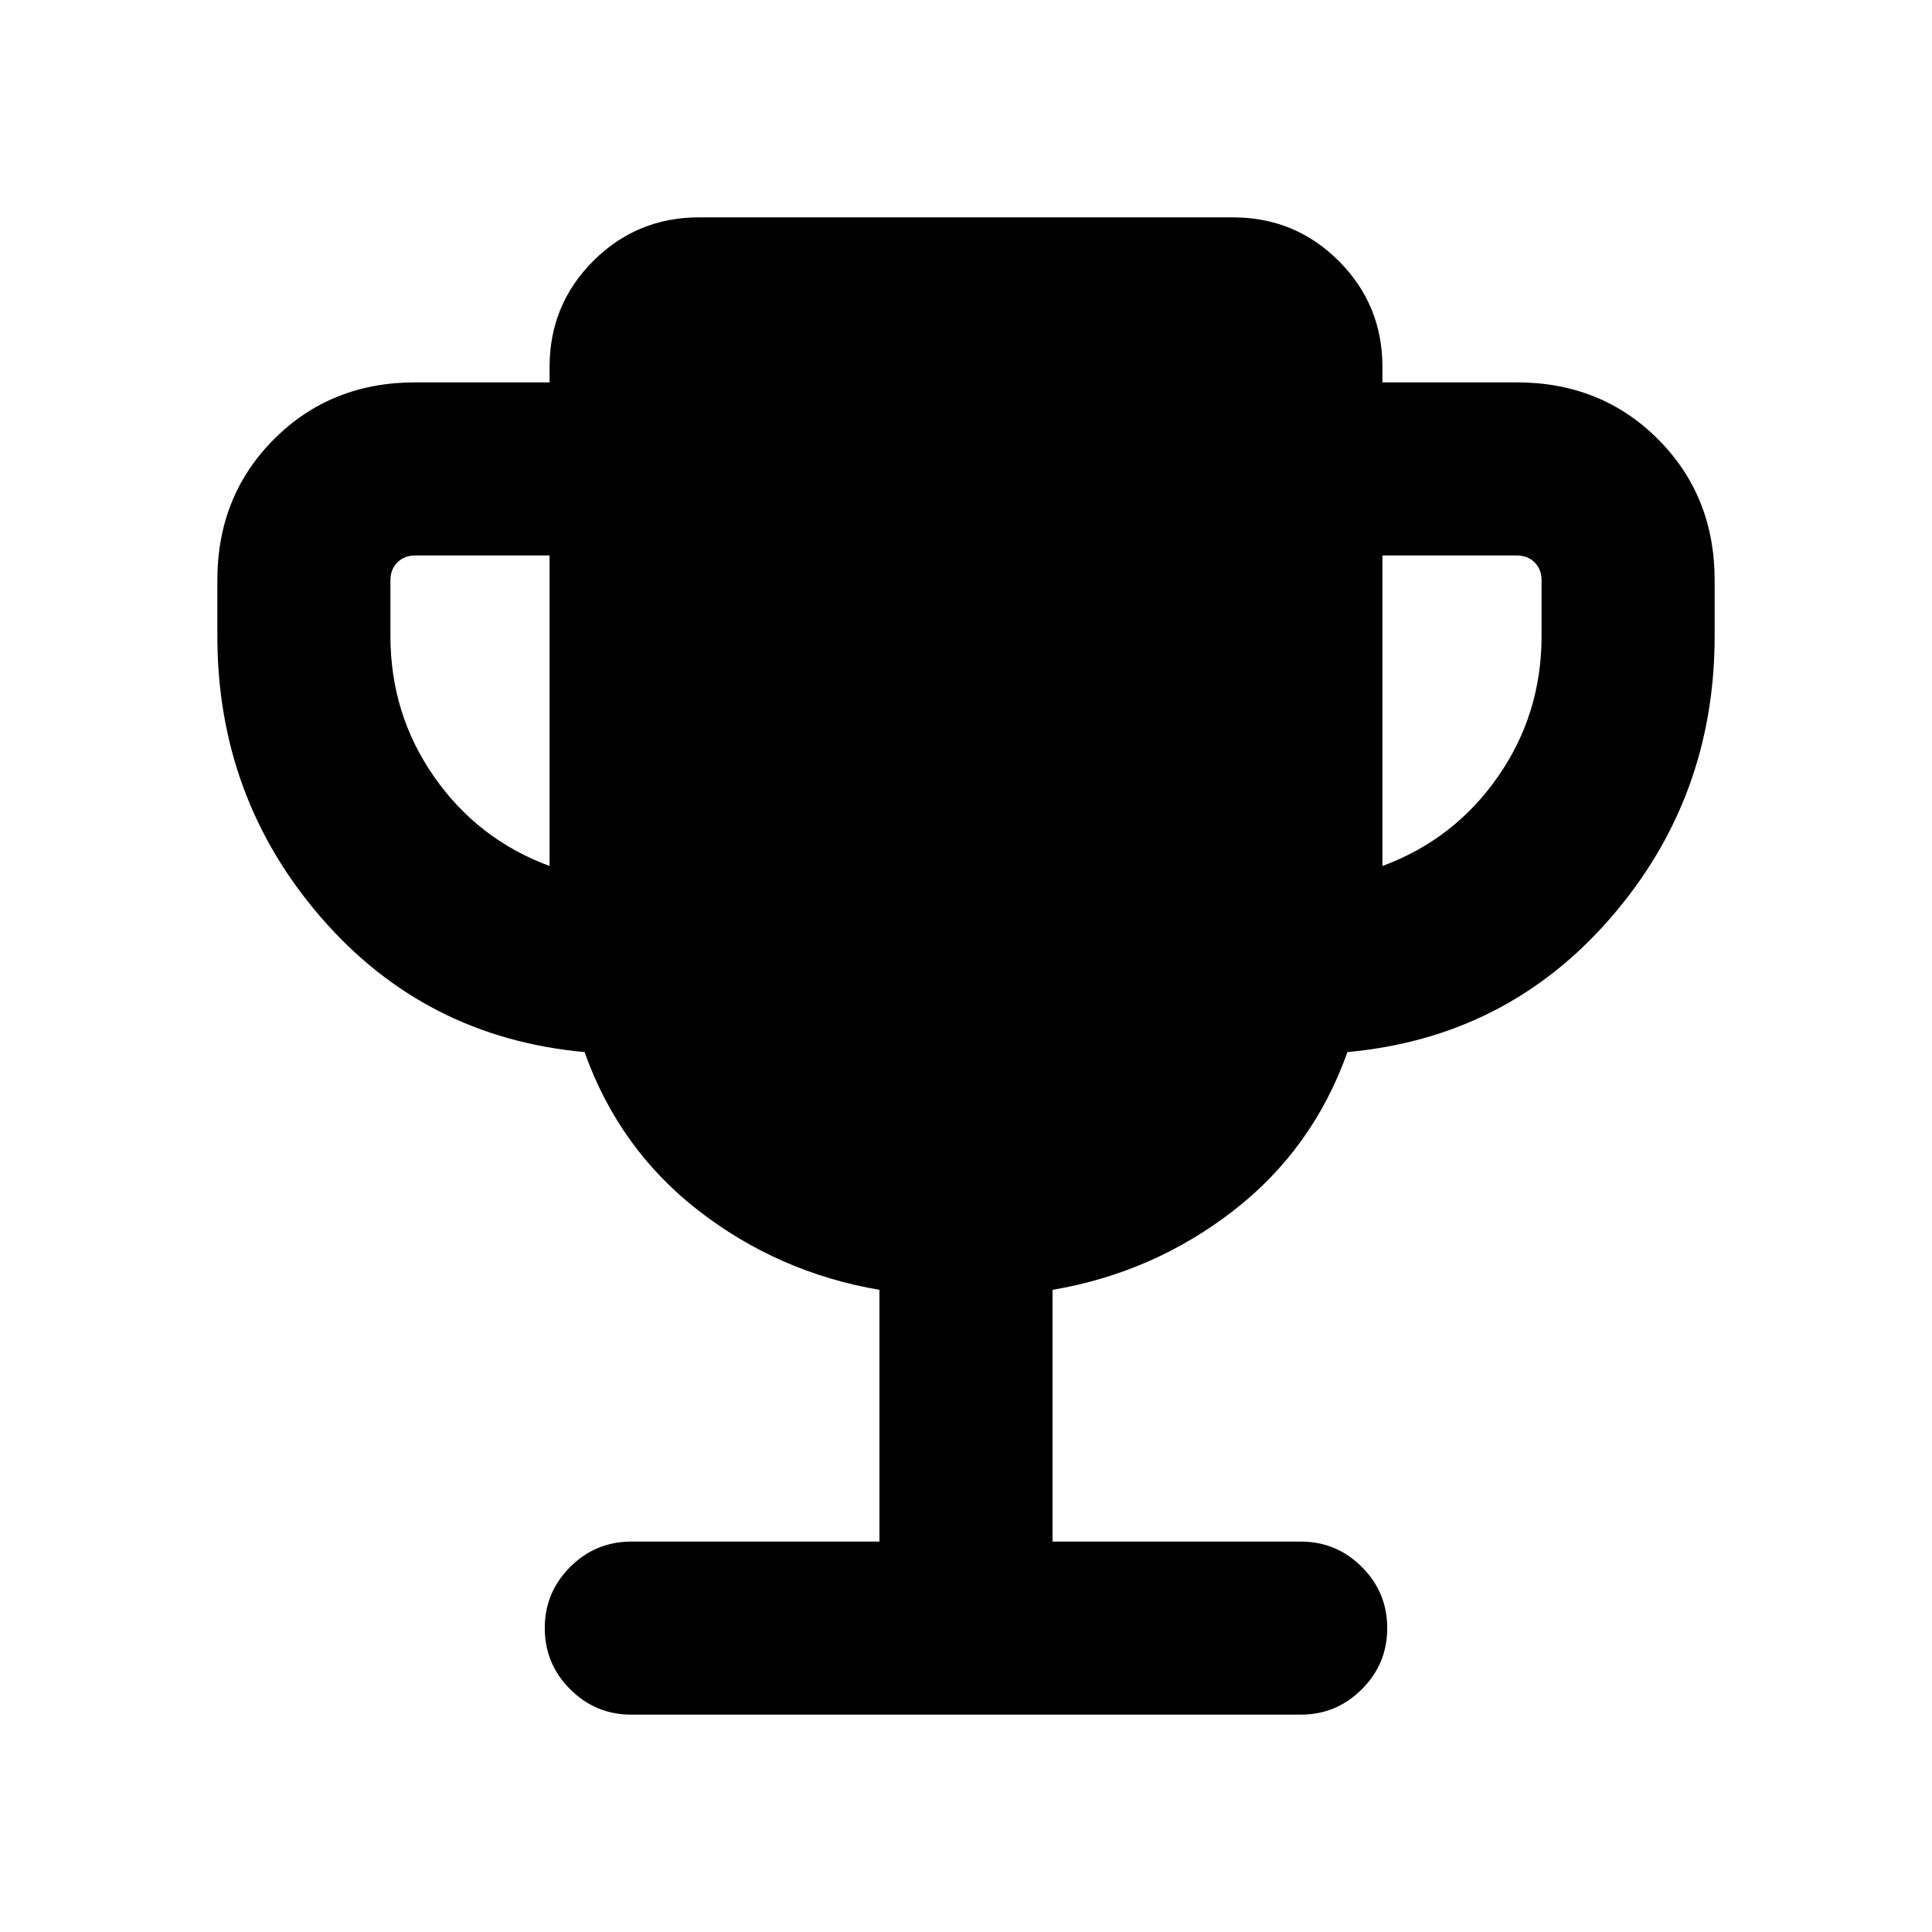 <svg xmlns="http://www.w3.org/2000/svg" height="24" viewBox="0 -960 960 960" width="24"><path d="M273.08-529.69V-684h-66.77q-5.39 0-8.85 3.46t-3.46 8.85V-644q0 38.85 21.73 70t57.35 44.31Zm413.84 0q35.62-13.16 57.35-44.31Q766-605.15 766-644v-27.69q0-5.39-3.46-8.85t-8.85-3.46h-66.77v154.31ZM437-194v-125.08q-50.08-8.54-89.73-39.23-39.65-30.69-56.81-78.92-79.23-7.23-130.84-66.77Q108-563.54 108-644v-27.69q0-41.92 28.19-70.12Q164.39-770 206.31-770h66.77v-7.69q0-30.92 21.69-52.62Q316.46-852 347.39-852h265.22q30.93 0 52.62 21.69 21.69 21.7 21.69 52.62v7.69h66.77q41.92 0 70.12 28.19Q852-713.61 852-671.69V-644q0 80.46-51.62 140-51.61 59.54-130.84 66.77-17.16 48.23-56.81 78.92-39.65 30.69-89.73 39.23V-194h123.31q17.77 0 30.38 12.62 12.62 12.61 12.62 30.38t-12.62 30.38Q664.08-108 646.31-108H313.69q-17.77 0-30.38-12.62-12.62-12.61-12.62-30.38t12.62-30.38Q295.92-194 313.69-194H437Z"/></svg>